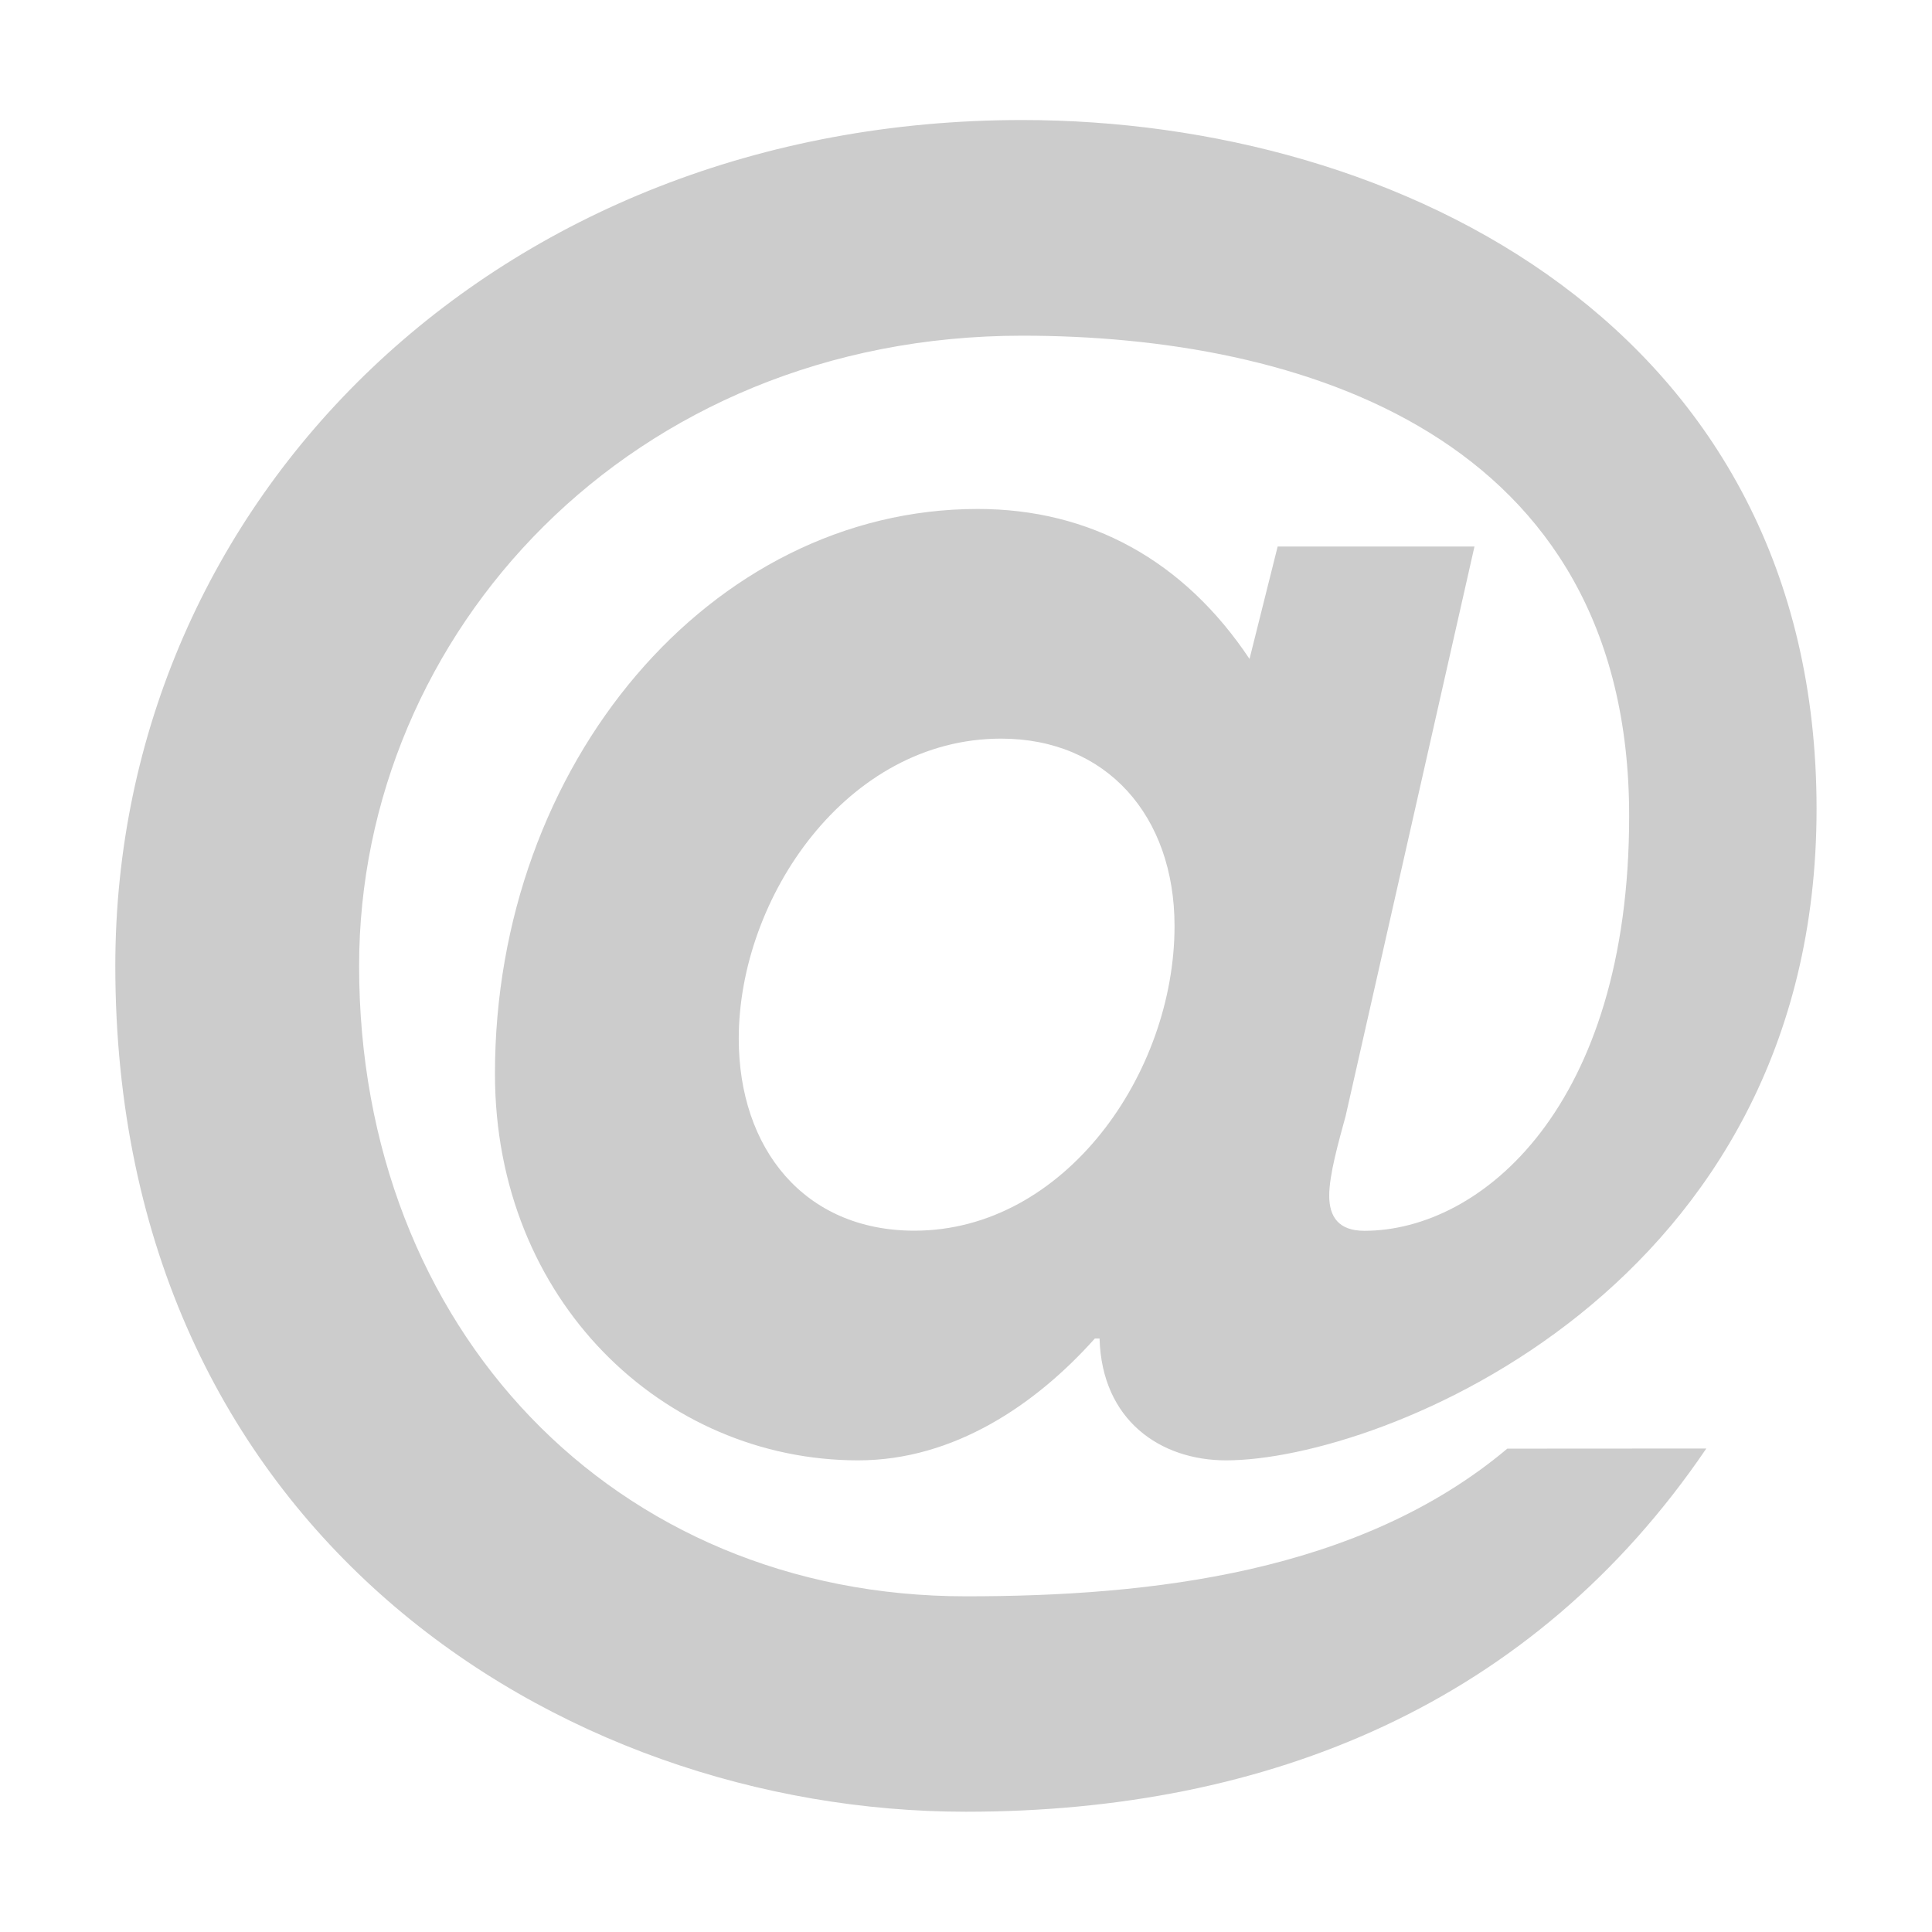<?xml version="1.0" encoding="UTF-8" standalone="no"?>
<!-- Created with Inkscape (http://www.inkscape.org/) -->

<svg
   xmlns:dc="http://purl.org/dc/elements/1.1/"
   xmlns:cc="http://creativecommons.org/ns#"
   xmlns:rdf="http://www.w3.org/1999/02/22-rdf-syntax-ns#"
   xmlns:svg="http://www.w3.org/2000/svg"
   xmlns="http://www.w3.org/2000/svg"
   xmlns:sodipodi="http://sodipodi.sourceforge.net/DTD/sodipodi-0.dtd"
   xmlns:inkscape="http://www.inkscape.org/namespaces/inkscape"
   width="16"
   height="16"
   viewBox="0 0 16 16"
   version="1.1"
   id="svg16"
   inkscape:version="0.92.2 2405546, 2018-03-11"
   sodipodi:docname="stack-annotations_dark.svg"
   inkscape:export-filename="/home/jansorg/self-employment/customers/Tezos Foundation/tezos-intellij-plugin/src/main/resources/icons/annotations_dark.png"
   inkscape:export-xdpi="96"
   inkscape:export-ydpi="96">
  <sodipodi:namedview
     pagecolor="#ffffff"
     bordercolor="#666666"
     borderopacity="1"
     objecttolerance="10"
     gridtolerance="10"
     guidetolerance="10"
     inkscape:pageopacity="0"
     inkscape:pageshadow="2"
     inkscape:window-width="2560"
     inkscape:window-height="1367"
     id="namedview7"
     showgrid="false"
     inkscape:zoom="14.75"
     inkscape:cx="-27.322034"
     inkscape:cy="8"
     inkscape:window-x="0"
     inkscape:window-y="0"
     inkscape:window-maximized="1"
     inkscape:current-layer="layer1" />
  <defs
     id="defs10" />
  <g
     inkscape:label="Ebene 1"
     inkscape:groupmode="layer"
     id="layer1"
     transform="translate(0,-292.767)">
    <g
       aria-label="@"
       id="text816"
       style="fill:#cccccc">
      <path
         d="m 8.291,298.884 c 0.873,0 1.436,0.64 1.436,1.552 0,1.223 -0.912,2.523 -2.154,2.523 -0.912,0 -1.455,-0.679 -1.455,-1.591 0,-1.164 0.893,-2.484 2.173,-2.484 z m 4.192,5.88 c -1.223,1.028 -2.95,1.223 -4.483,1.223 -2.911,0 -5.026,-2.212 -5.026,-5.22 0,-2.756 2.251,-5.22 5.492,-5.22 2.29,0 5.026,0.815 5.026,3.978 0,2.406 -1.223,3.435 -2.193,3.435 -0.213,0 -0.291,-0.116 -0.291,-0.291 0,-0.175 0.078,-0.446 0.136,-0.66 l 1.067,-4.716 H 10.581 l -0.233,0.931 c -0.543,-0.815 -1.32,-1.242 -2.251,-1.242 -2.212,0 -3.998,2.115 -3.998,4.677 0,1.882 1.397,3.202 3.008,3.202 0.796,0 1.475,-0.466 1.96,-1.009 h 0.039 c 0.019,0.679 0.505,1.009 1.048,1.009 1.281,0 4.89,-1.417 4.89,-5.395 0,-3.978 -3.454,-5.705 -6.579,-5.705 -4.347,0 -7.51,3.144 -7.51,7.005 0,4.677 3.668,7.005 7.044,7.005 2.503,0 4.696,-0.893 6.132,-3.008 z"
         id="path866"
         style="fill:#cccccc" />
    </g>
  </g>
</svg>
